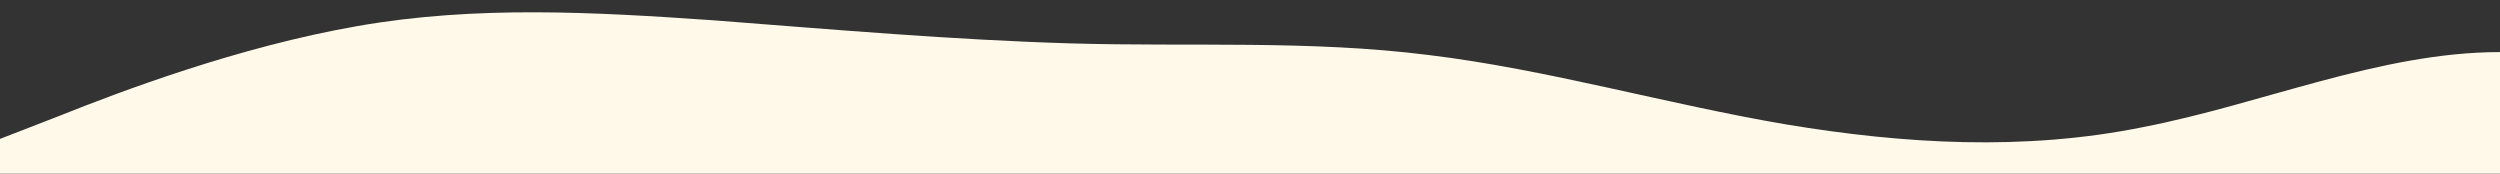 <?xml version="1.0" standalone="no"?>
<svg xmlns:xlink="http://www.w3.org/1999/xlink" id="wave" style="transform:rotate(180deg); transition: 0.3s" viewBox="0 0 1440 100" version="1.1" xmlns="http://www.w3.org/2000/svg"><rect x="0" y="0" width="1440" height="100" fill="#333333" stroke="none"/><defs><linearGradient id="sw-gradient-0" x1="0" x2="0" y1="1" y2="0"><stop stop-color="rgba(255, 249, 234, 1)" offset="0%"/><stop stop-color="rgba(255, 249, 234, 1)" offset="100%"/></linearGradient></defs><path style="transform:translate(0, 0px); opacity:1" fill="url(#sw-gradient-0)" d="M0,80L34.3,66.7C68.6,53,137,27,206,15C274.3,3,343,7,411,11.7C480,17,549,23,617,25C685.7,27,754,23,823,31.7C891.4,40,960,60,1029,71.7C1097.1,83,1166,87,1234,73.3C1302.9,60,1371,30,1440,30C1508.6,30,1577,60,1646,73.3C1714.3,87,1783,83,1851,80C1920,77,1989,73,2057,71.7C2125.7,70,2194,70,2263,68.3C2331.4,67,2400,63,2469,60C2537.1,57,2606,53,2674,58.3C2742.9,63,2811,77,2880,70C2948.6,63,3017,37,3086,33.3C3154.3,30,3223,50,3291,53.3C3360,57,3429,43,3497,36.7C3565.7,30,3634,30,3703,38.3C3771.4,47,3840,63,3909,71.7C3977.1,80,4046,80,4114,68.3C4182.9,57,4251,33,4320,33.3C4388.6,33,4457,57,4526,60C4594.3,63,4663,47,4731,36.7C4800,27,4869,23,4903,21.7L4937.1,20L4937.1,100L4902.9,100C4868.6,100,4800,100,4731,100C4662.9,100,4594,100,4526,100C4457.1,100,4389,100,4320,100C4251.4,100,4183,100,4114,100C4045.7,100,3977,100,3909,100C3840,100,3771,100,3703,100C3634.3,100,3566,100,3497,100C3428.6,100,3360,100,3291,100C3222.9,100,3154,100,3086,100C3017.1,100,2949,100,2880,100C2811.4,100,2743,100,2674,100C2605.7,100,2537,100,2469,100C2400,100,2331,100,2263,100C2194.3,100,2126,100,2057,100C1988.6,100,1920,100,1851,100C1782.9,100,1714,100,1646,100C1577.1,100,1509,100,1440,100C1371.4,100,1303,100,1234,100C1165.7,100,1097,100,1029,100C960,100,891,100,823,100C754.3,100,686,100,617,100C548.6,100,480,100,411,100C342.9,100,274,100,206,100C137.1,100,69,100,34,100L0,100Z"/></svg>
